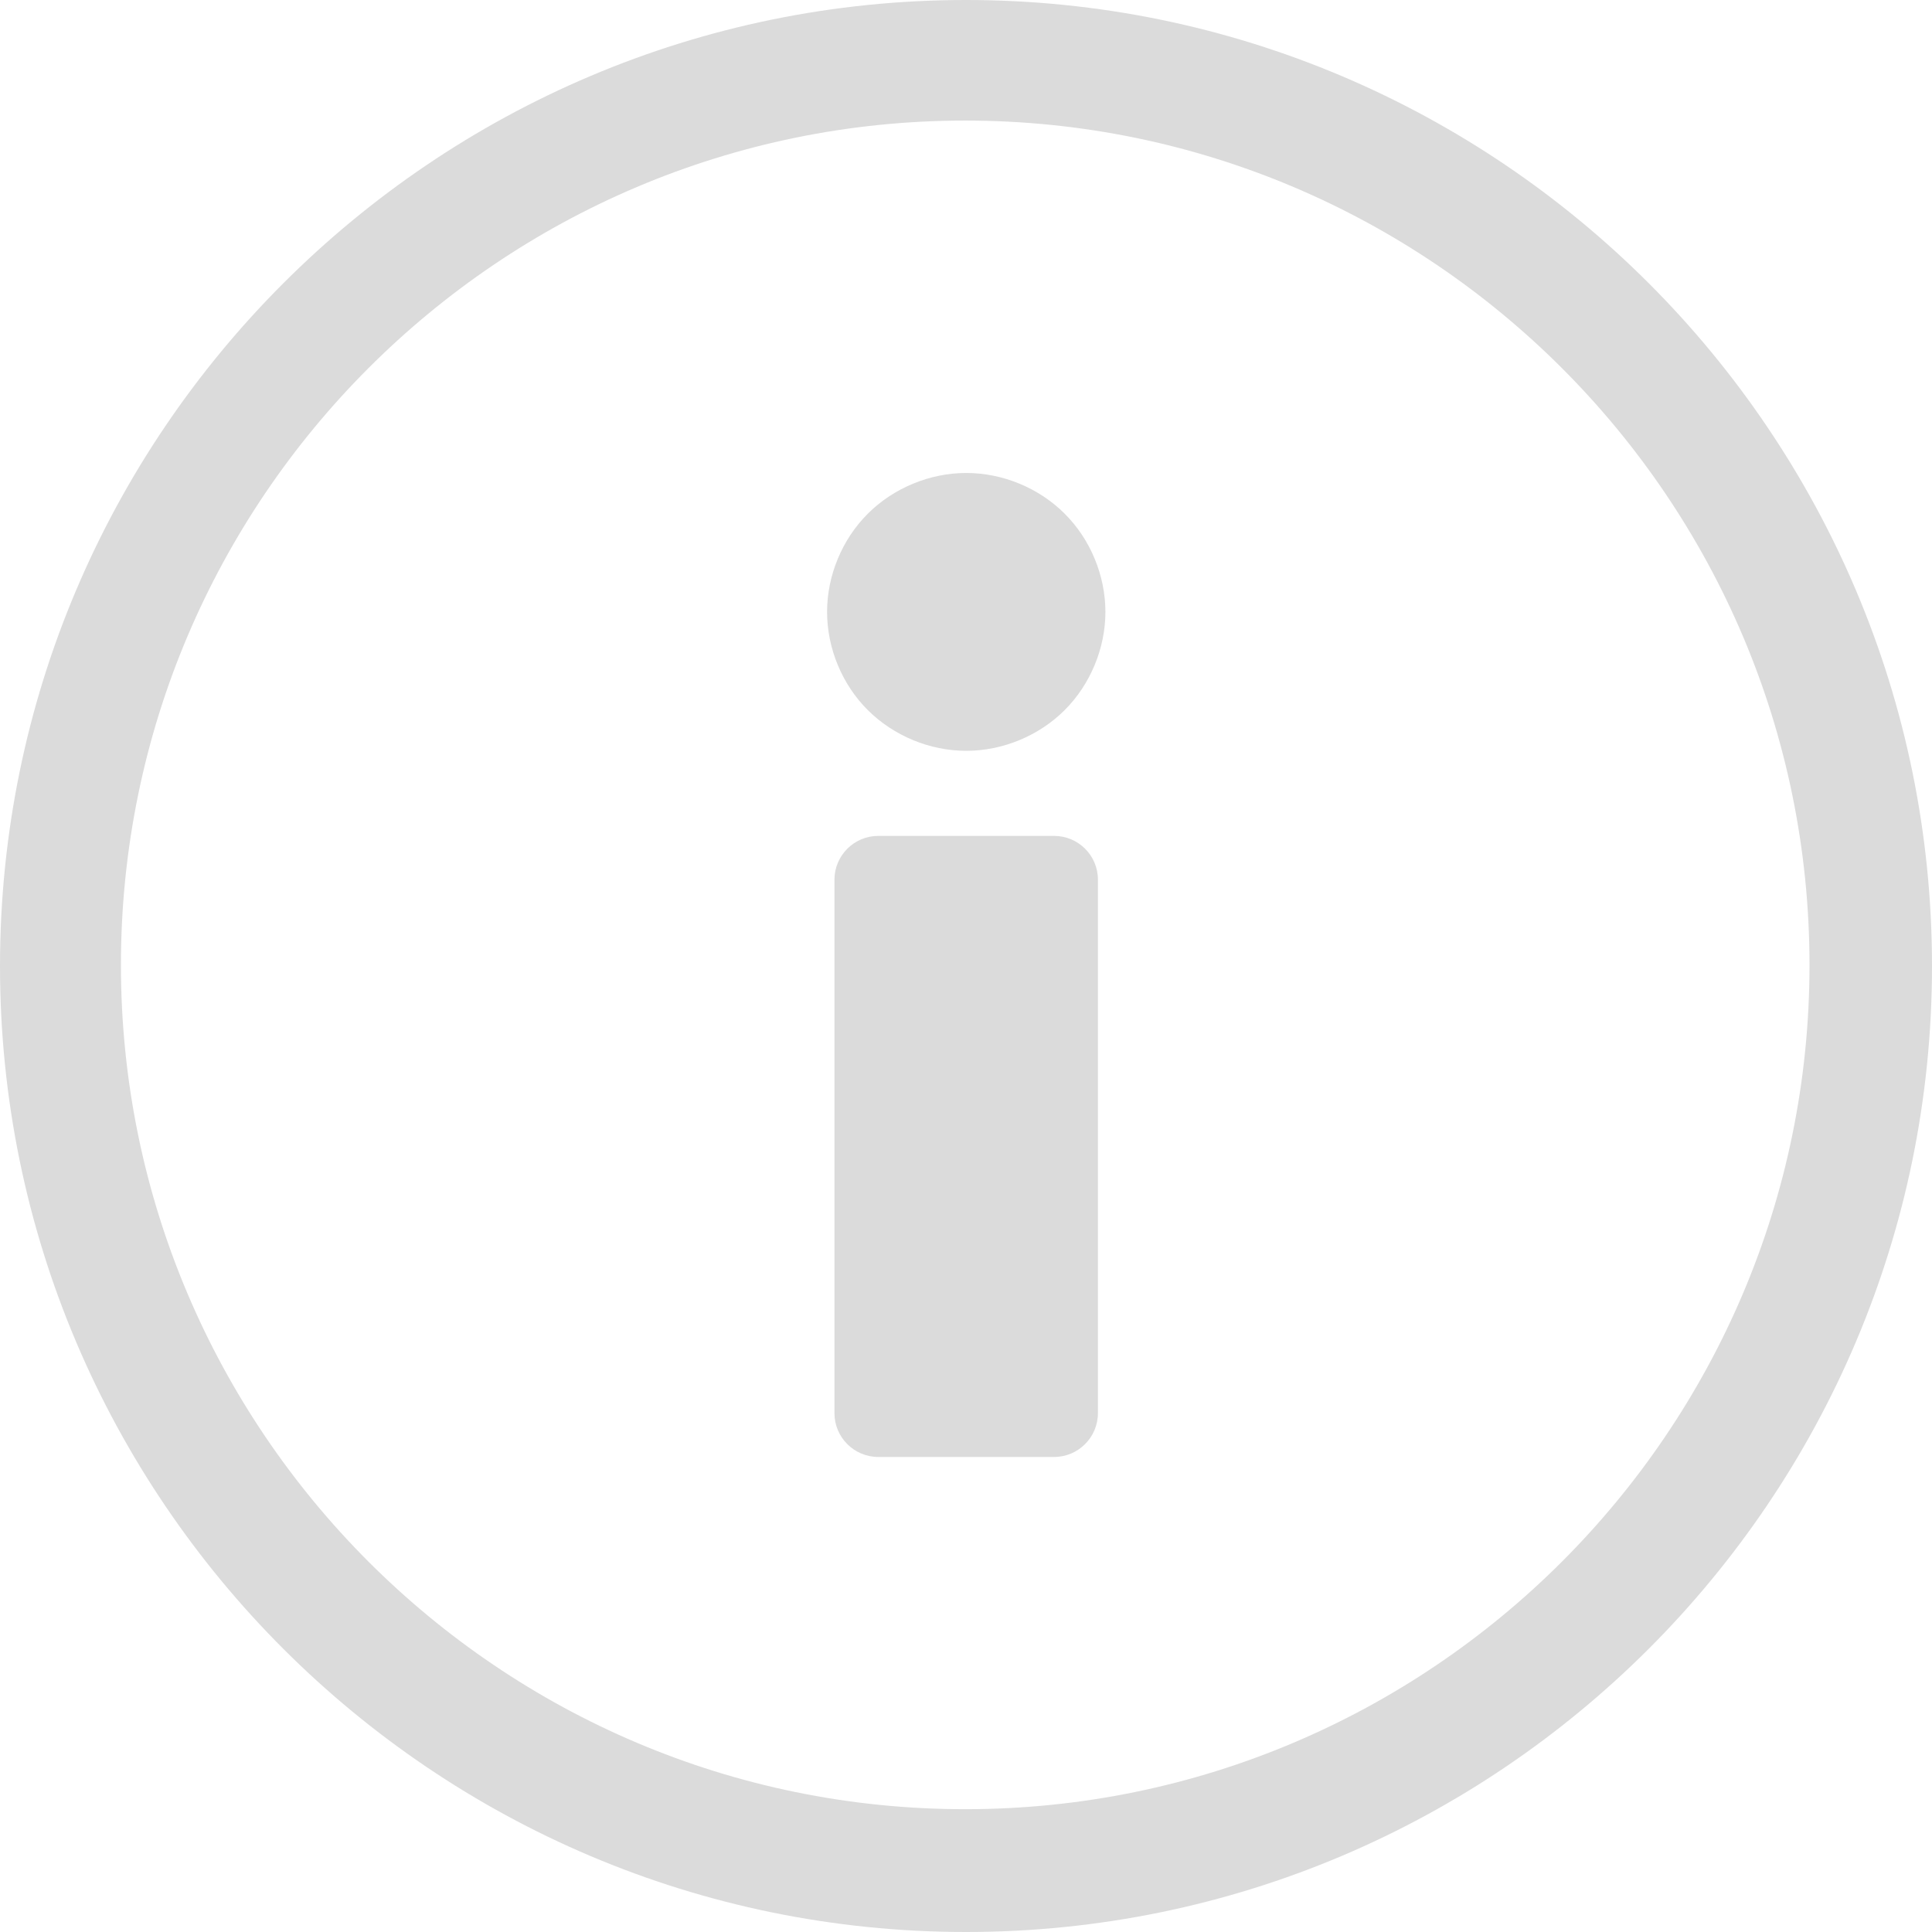 <?xml version="1.0" standalone="no"?><!DOCTYPE svg PUBLIC "-//W3C//DTD SVG 1.1//EN" "http://www.w3.org/Graphics/SVG/1.1/DTD/svg11.dtd"><svg t="1589192350723" class="icon" viewBox="0 0 1024 1024" version="1.1" xmlns="http://www.w3.org/2000/svg" p-id="3757" width="64" height="64" xmlns:xlink="http://www.w3.org/1999/xlink"><defs><style type="text/css"></style></defs><path d="M558.656 443.04l-93.12 0c-12.864 0-23.264 10.432-23.264 23.232l0 282.72c0 12.832 10.432 23.232 23.264 23.232l93.12 0c12.864 0 23.264-10.432 23.264-23.232l0-282.72c0.032-12.832-10.4-23.232-23.264-23.232z" p-id="3758" fill="#dbdbdb"></path><path d="M512 0c-282.208 0-512 229.664-512 512.032s229.728 511.968 512 511.968c282.304 0 512-229.6 512-511.968s-229.632-512.032-512-512.032zM511.552 958.912c-246.784 0-447.456-200.768-447.456-447.456 0-246.848 200.704-447.552 447.456-447.552s447.52 200.672 447.52 447.552c0.032 246.72-200.736 447.456-447.52 447.456z" p-id="3759" fill="#dbdbdb"></path><path d="M512.128 250.688c-19.296 0-38.496 7.936-52.16 21.568s-21.6 32.8-21.6 52.064c0 19.264 7.936 38.464 21.6 52.064s32.832 21.568 52.16 21.568 38.496-7.936 52.16-21.568c13.632-13.632 21.6-32.8 21.6-52.064s-7.936-38.464-21.6-52.064c-13.632-13.632-32.832-21.568-52.16-21.568z" p-id="3760" fill="#dbdbdb"></path></svg>